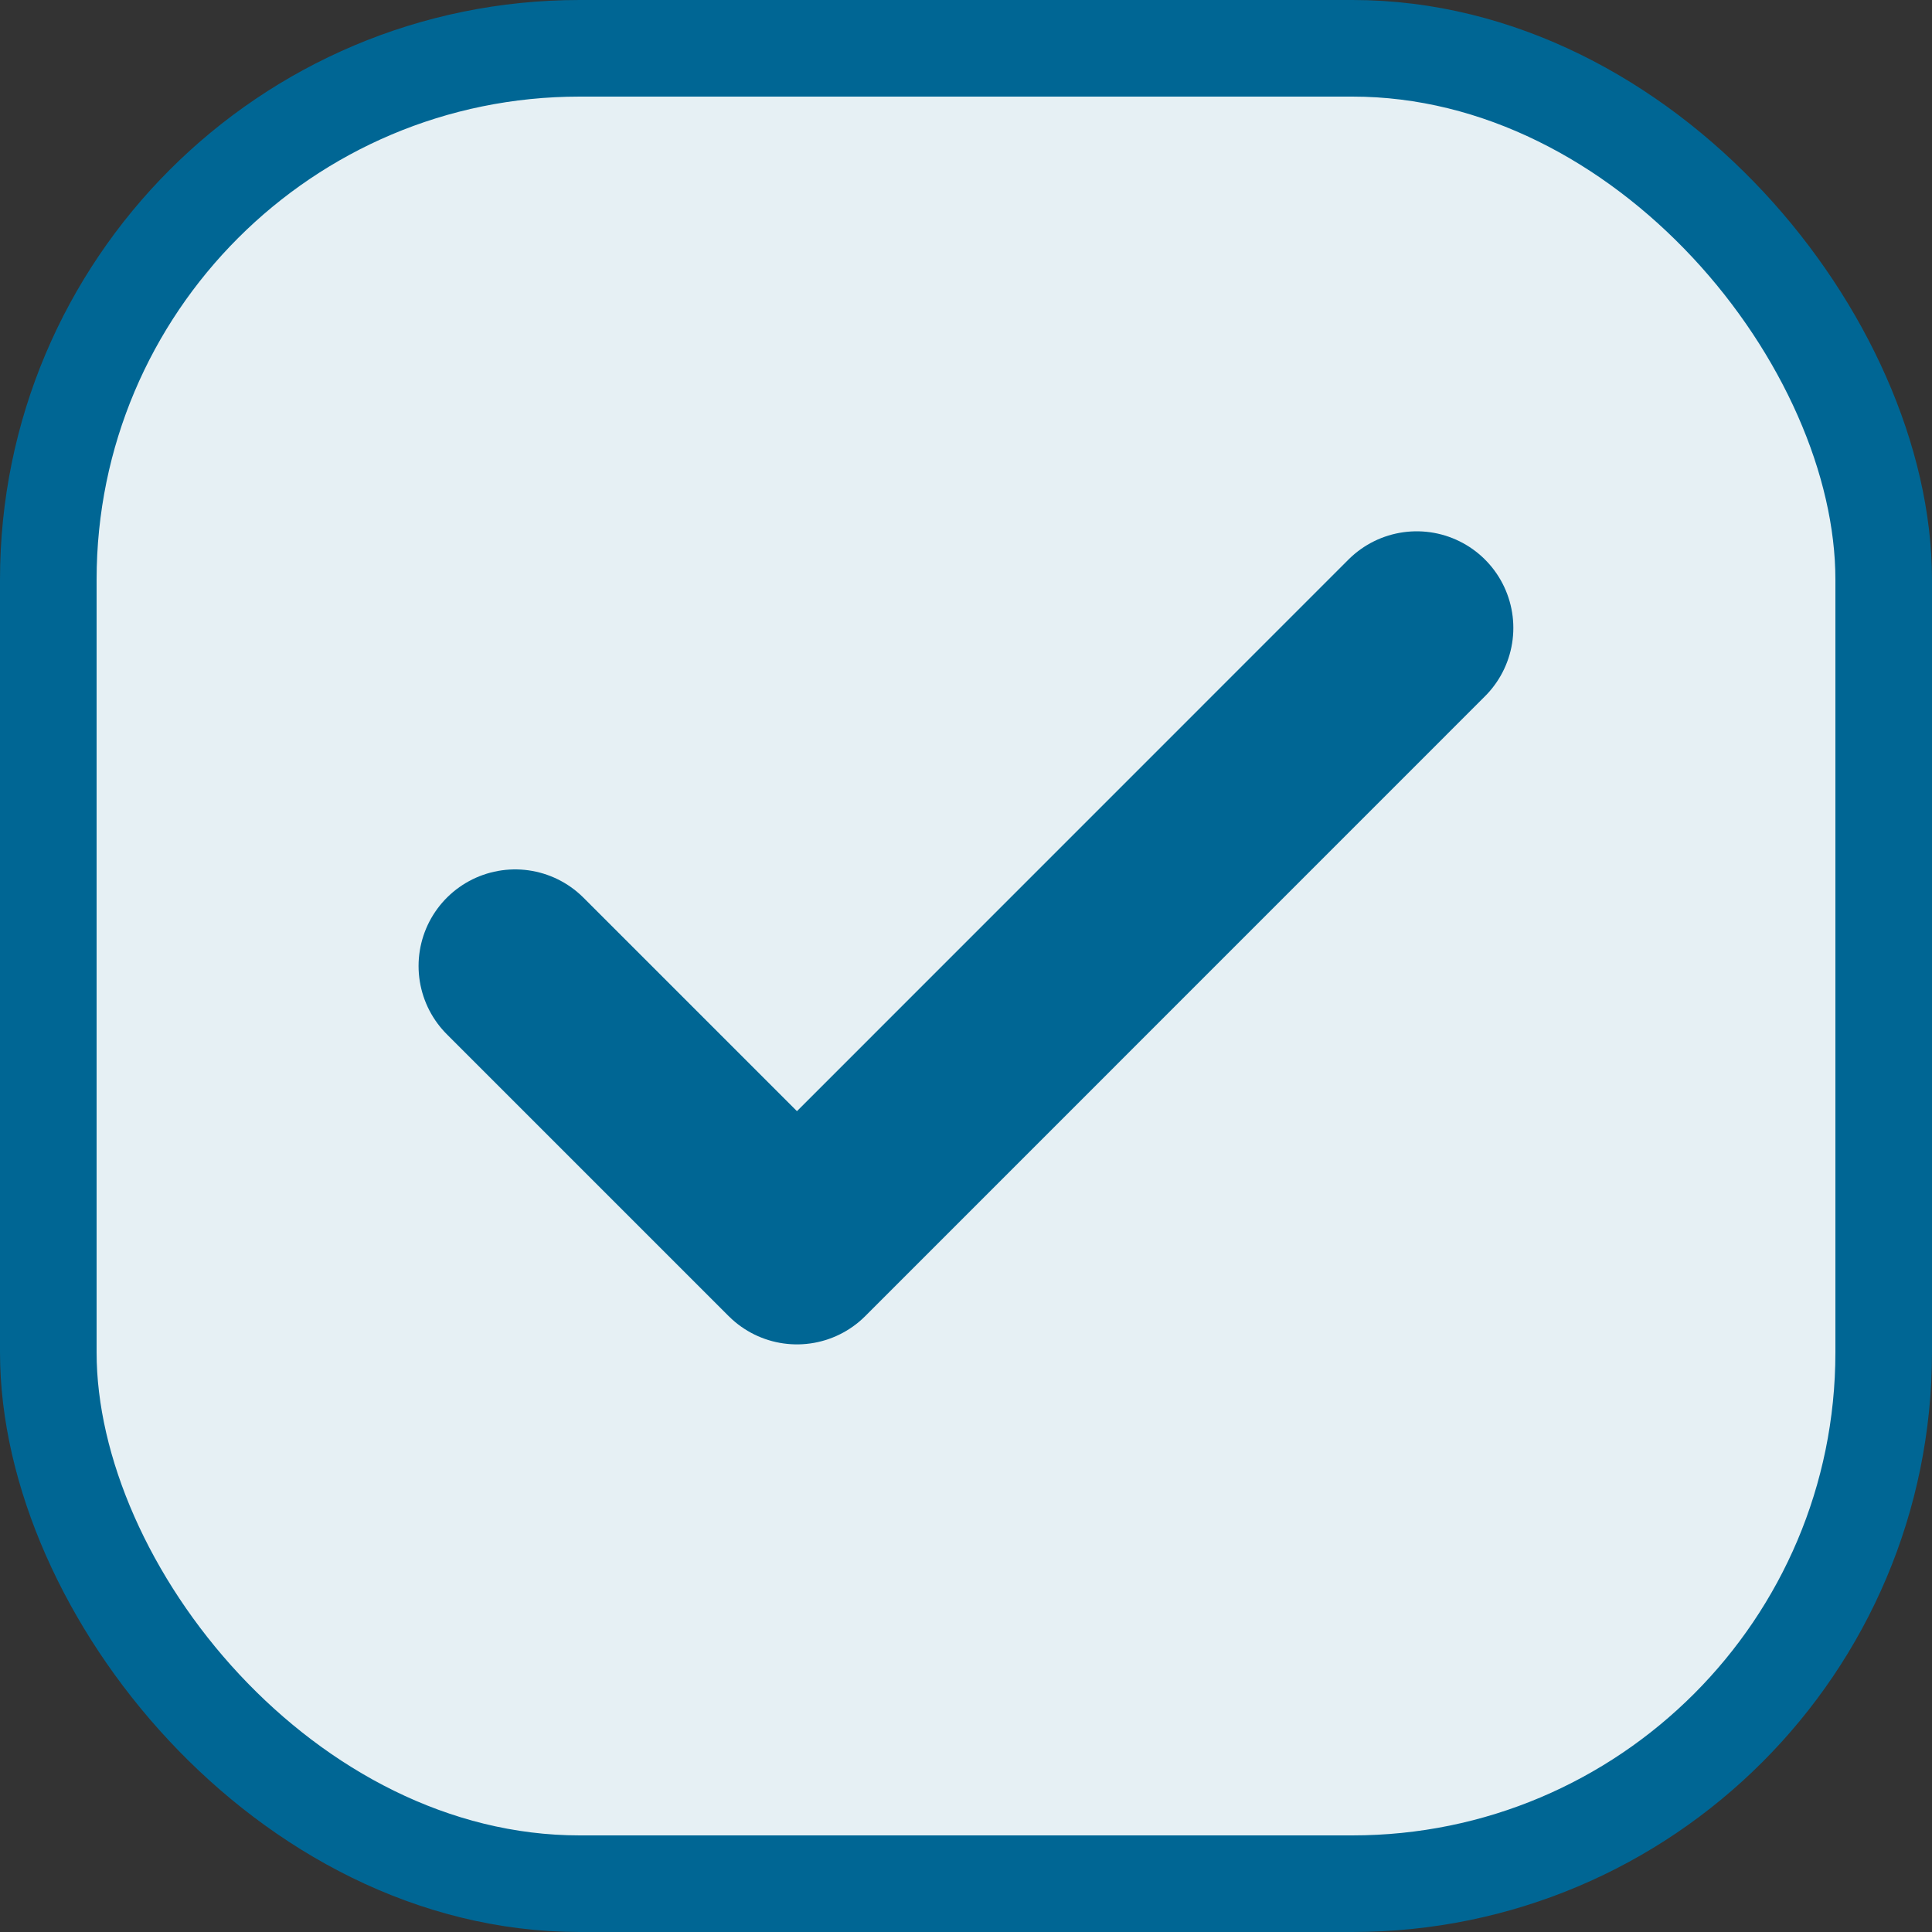 <svg width="20" height="20" viewBox="0 0 20 20" fill="none" xmlns="http://www.w3.org/2000/svg">
<rect x="0" y="0" width="20" height="20" fill="#333333" stroke="none"/>
<rect x="0.5" y="0.5" width="19" height="19" rx="5.5" fill="#E6F0F4"/>
<rect x="0.5" y="0.5" width="19" height="19" rx="5.5" stroke="#006694"/>
<path d="M14.666 6.5L8.25 12.917L5.333 10" stroke="#006694" stroke-width="2" stroke-linecap="round" stroke-linejoin="round"/>
</svg>
